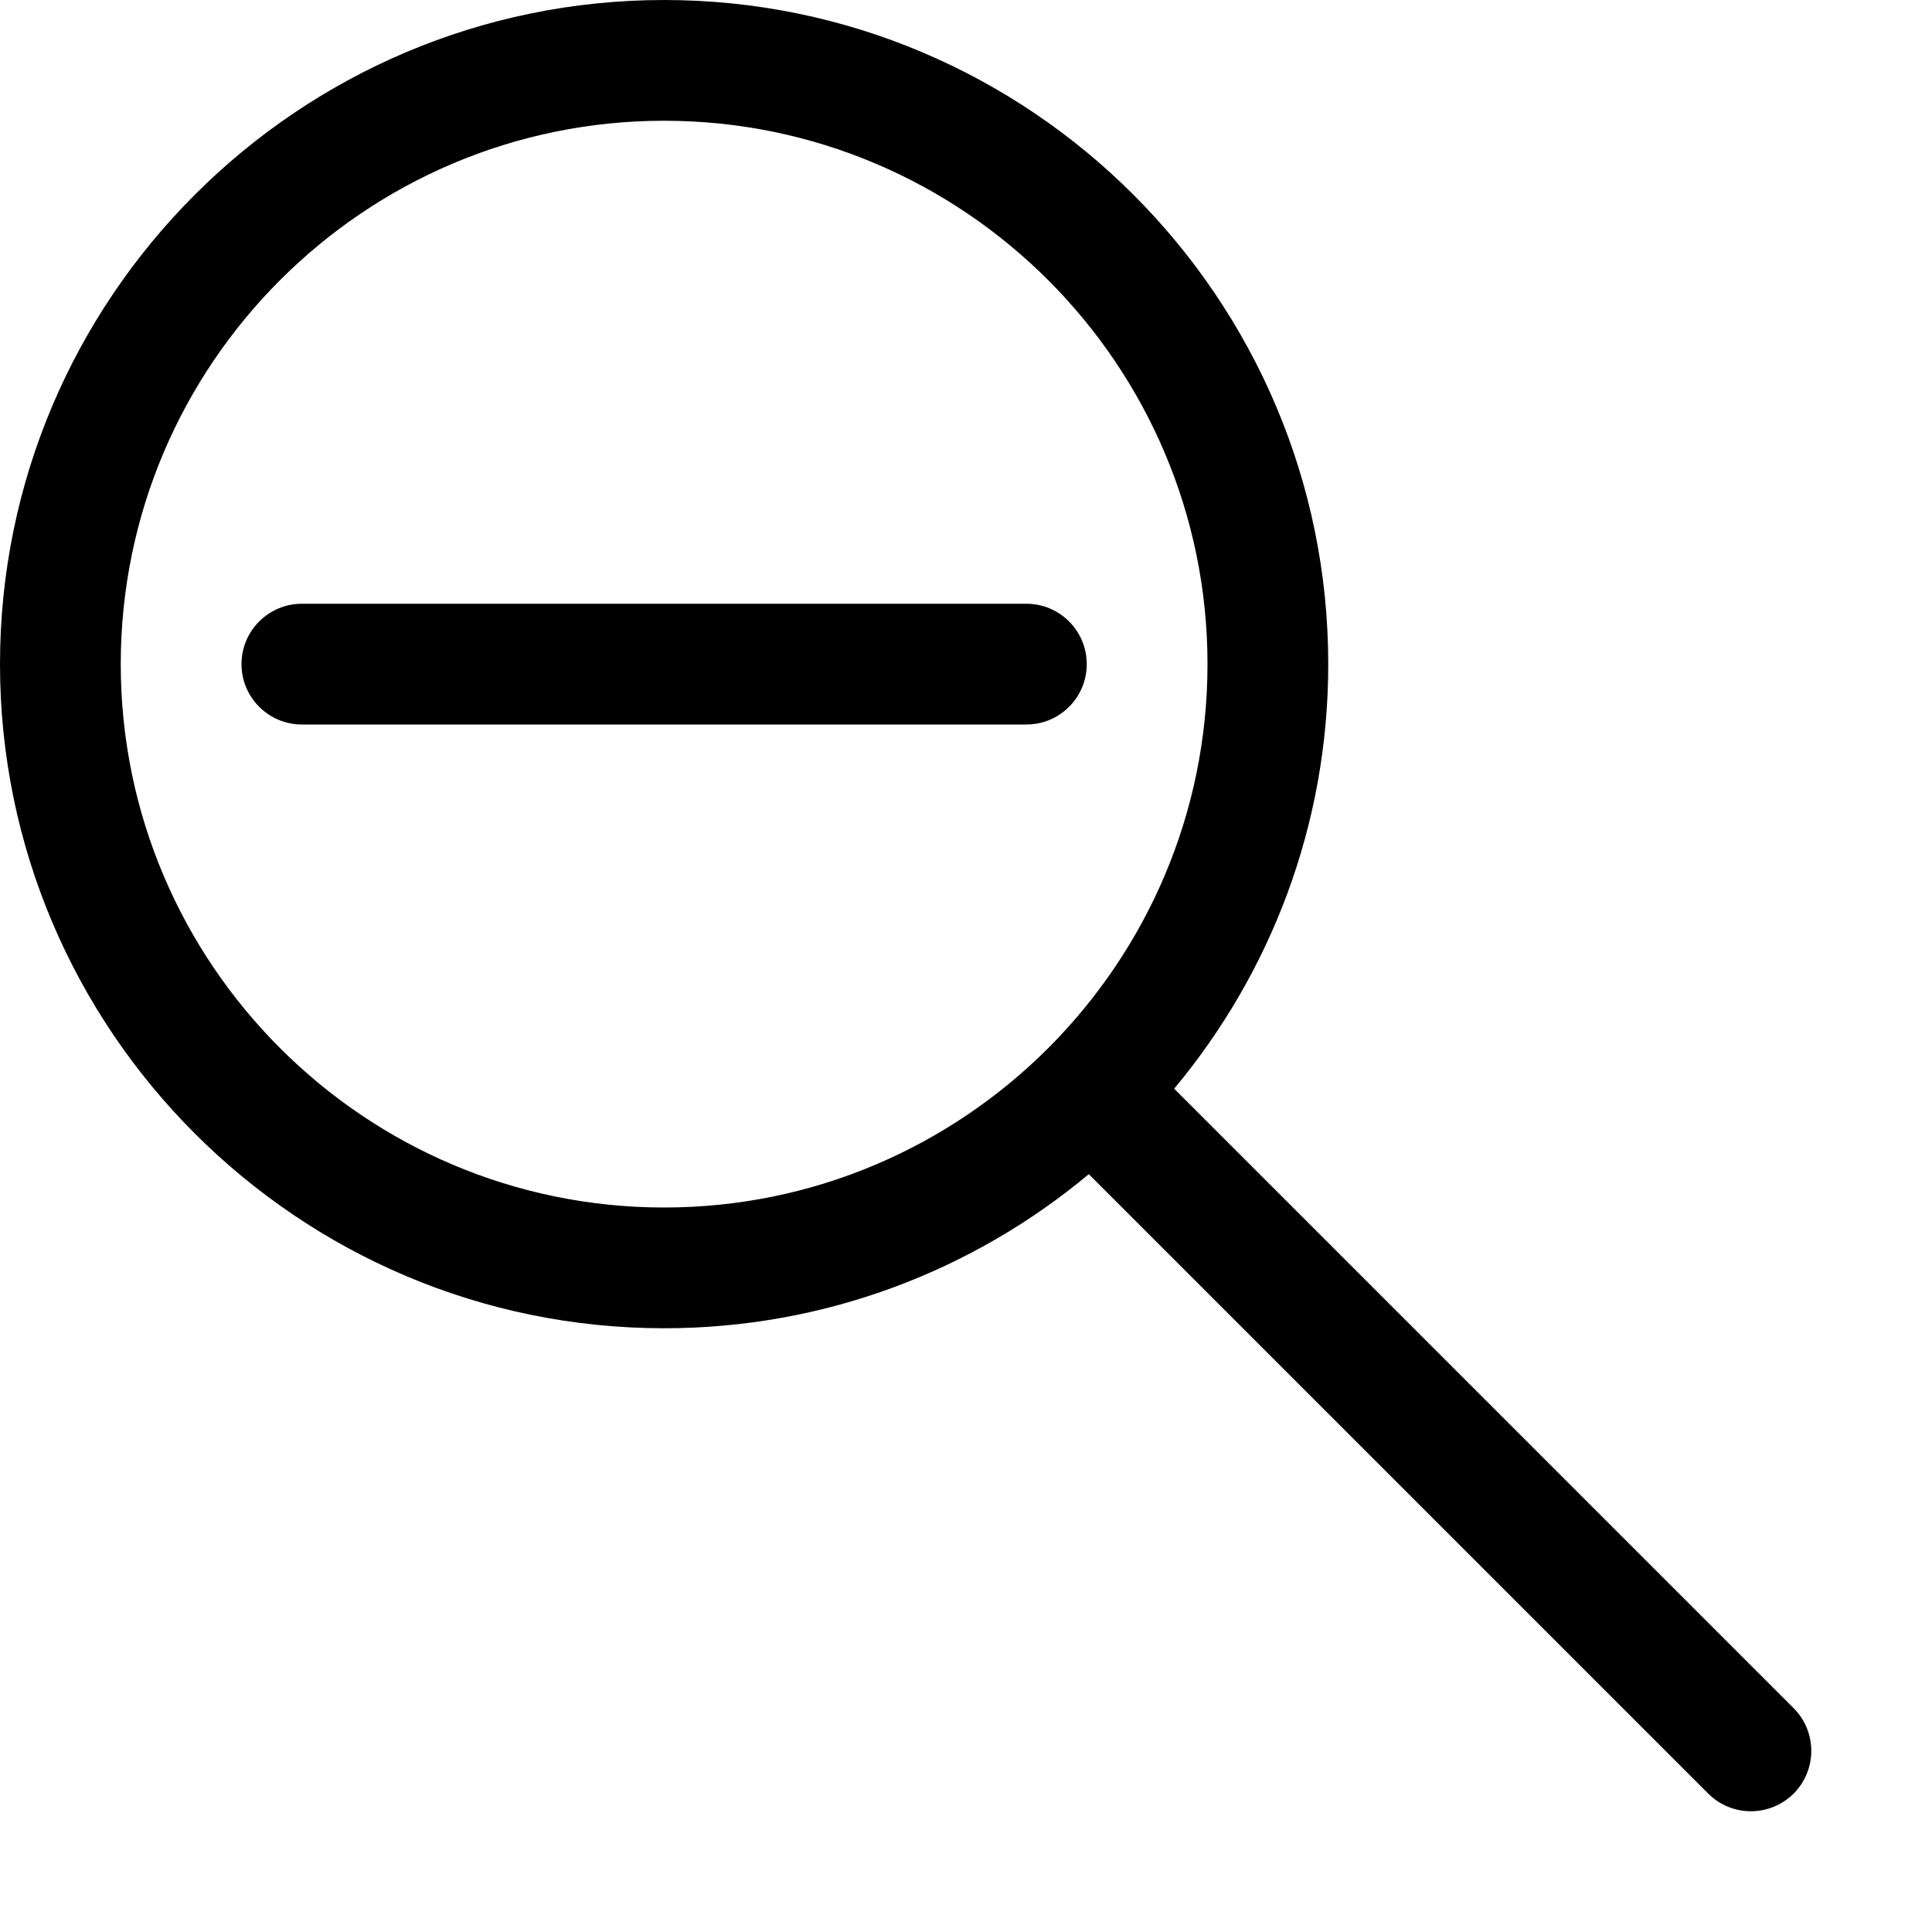 <svg version="1.1" xmlns="http://www.w3.org/2000/svg" width="16" height="16" viewBox="0 0 16 16">
<title>search-minus</title>
<path d="M14.854 14.146l-5.13-5.13c0.796-0.954 1.276-2.179 1.276-3.516 0-3.032-2.468-5.5-5.5-5.5s-5.5 2.468-5.5 5.5 2.468 5.5 5.5 5.5c1.337 0 2.563-0.48 3.517-1.276l5.13 5.13c0.097 0.097 0.225 0.146 0.353 0.146s0.256-0.049 0.354-0.146c0.195-0.196 0.195-0.512 0-0.708zM5.5 10c-2.481 0-4.5-2.019-4.5-4.5s2.019-4.5 4.5-4.5 4.5 2.019 4.5 4.5-2.019 4.5-4.5 4.5zM8.5 5h-6c-0.276 0-0.5 0.224-0.5 0.5s0.224 0.5 0.5 0.5h6c0.276 0 0.5-0.224 0.5-0.5s-0.224-0.5-0.5-0.5z"></path>
</svg>
